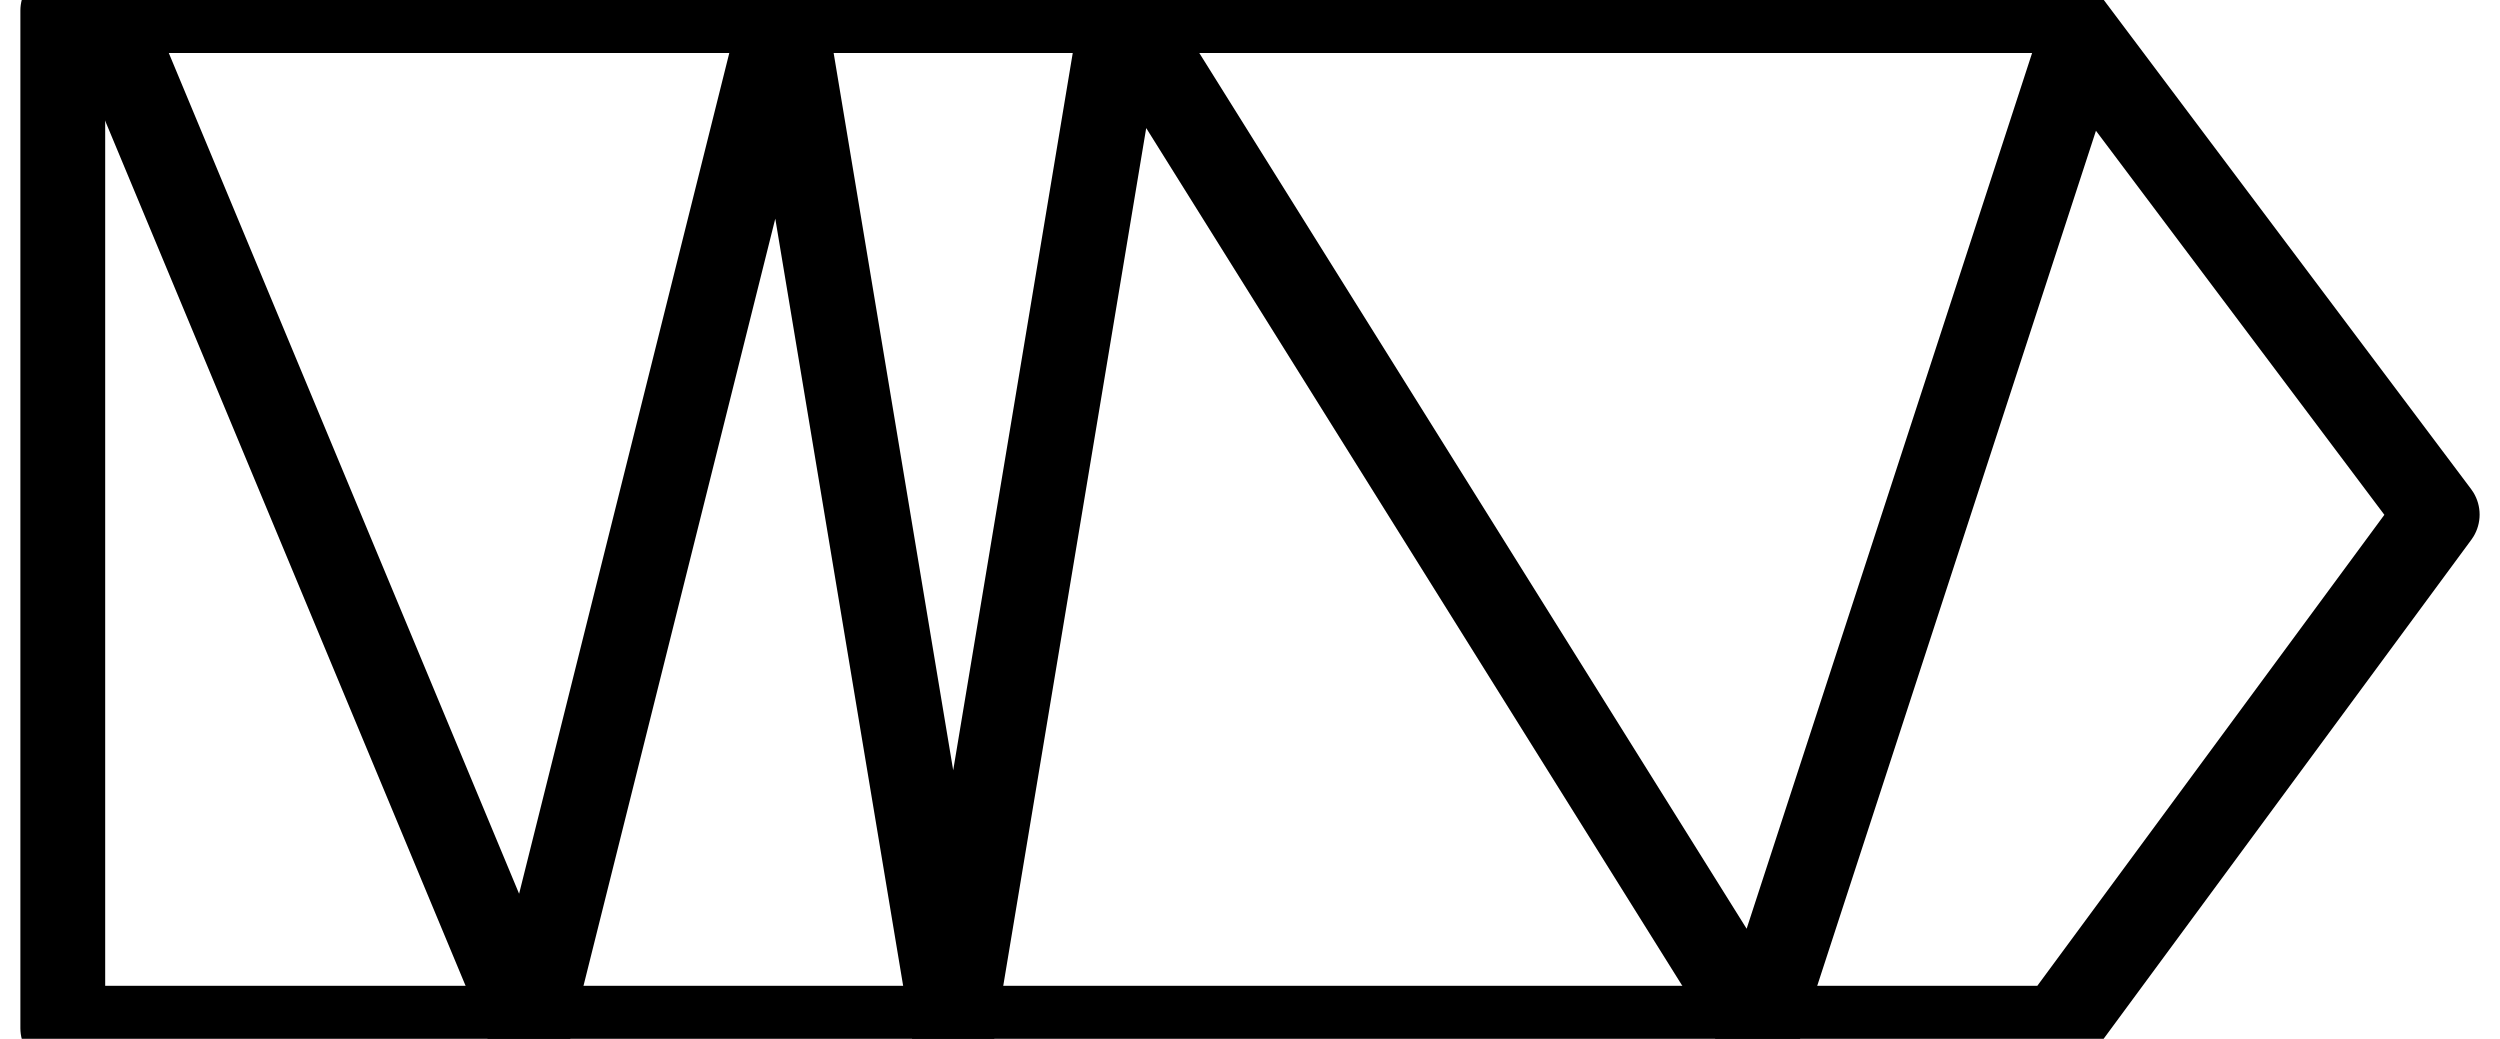 <svg width="27.375" height="11.375" viewBox="0.875 0.875 28.25 12.25" fill="none" xmlns="http://www.w3.org/2000/svg" stroke-width="1"><path d="M1 13V1H24.537L29 6.943L24.537 13H1Z" stroke="black" stroke-linecap="round" stroke-linejoin="round"/><path d="M24.782 1.398L21 13L13.5 1L11.5 13L9.5 1L6.5 13L1.5 1" stroke="black" stroke-linecap="round" stroke-linejoin="round"/></svg>